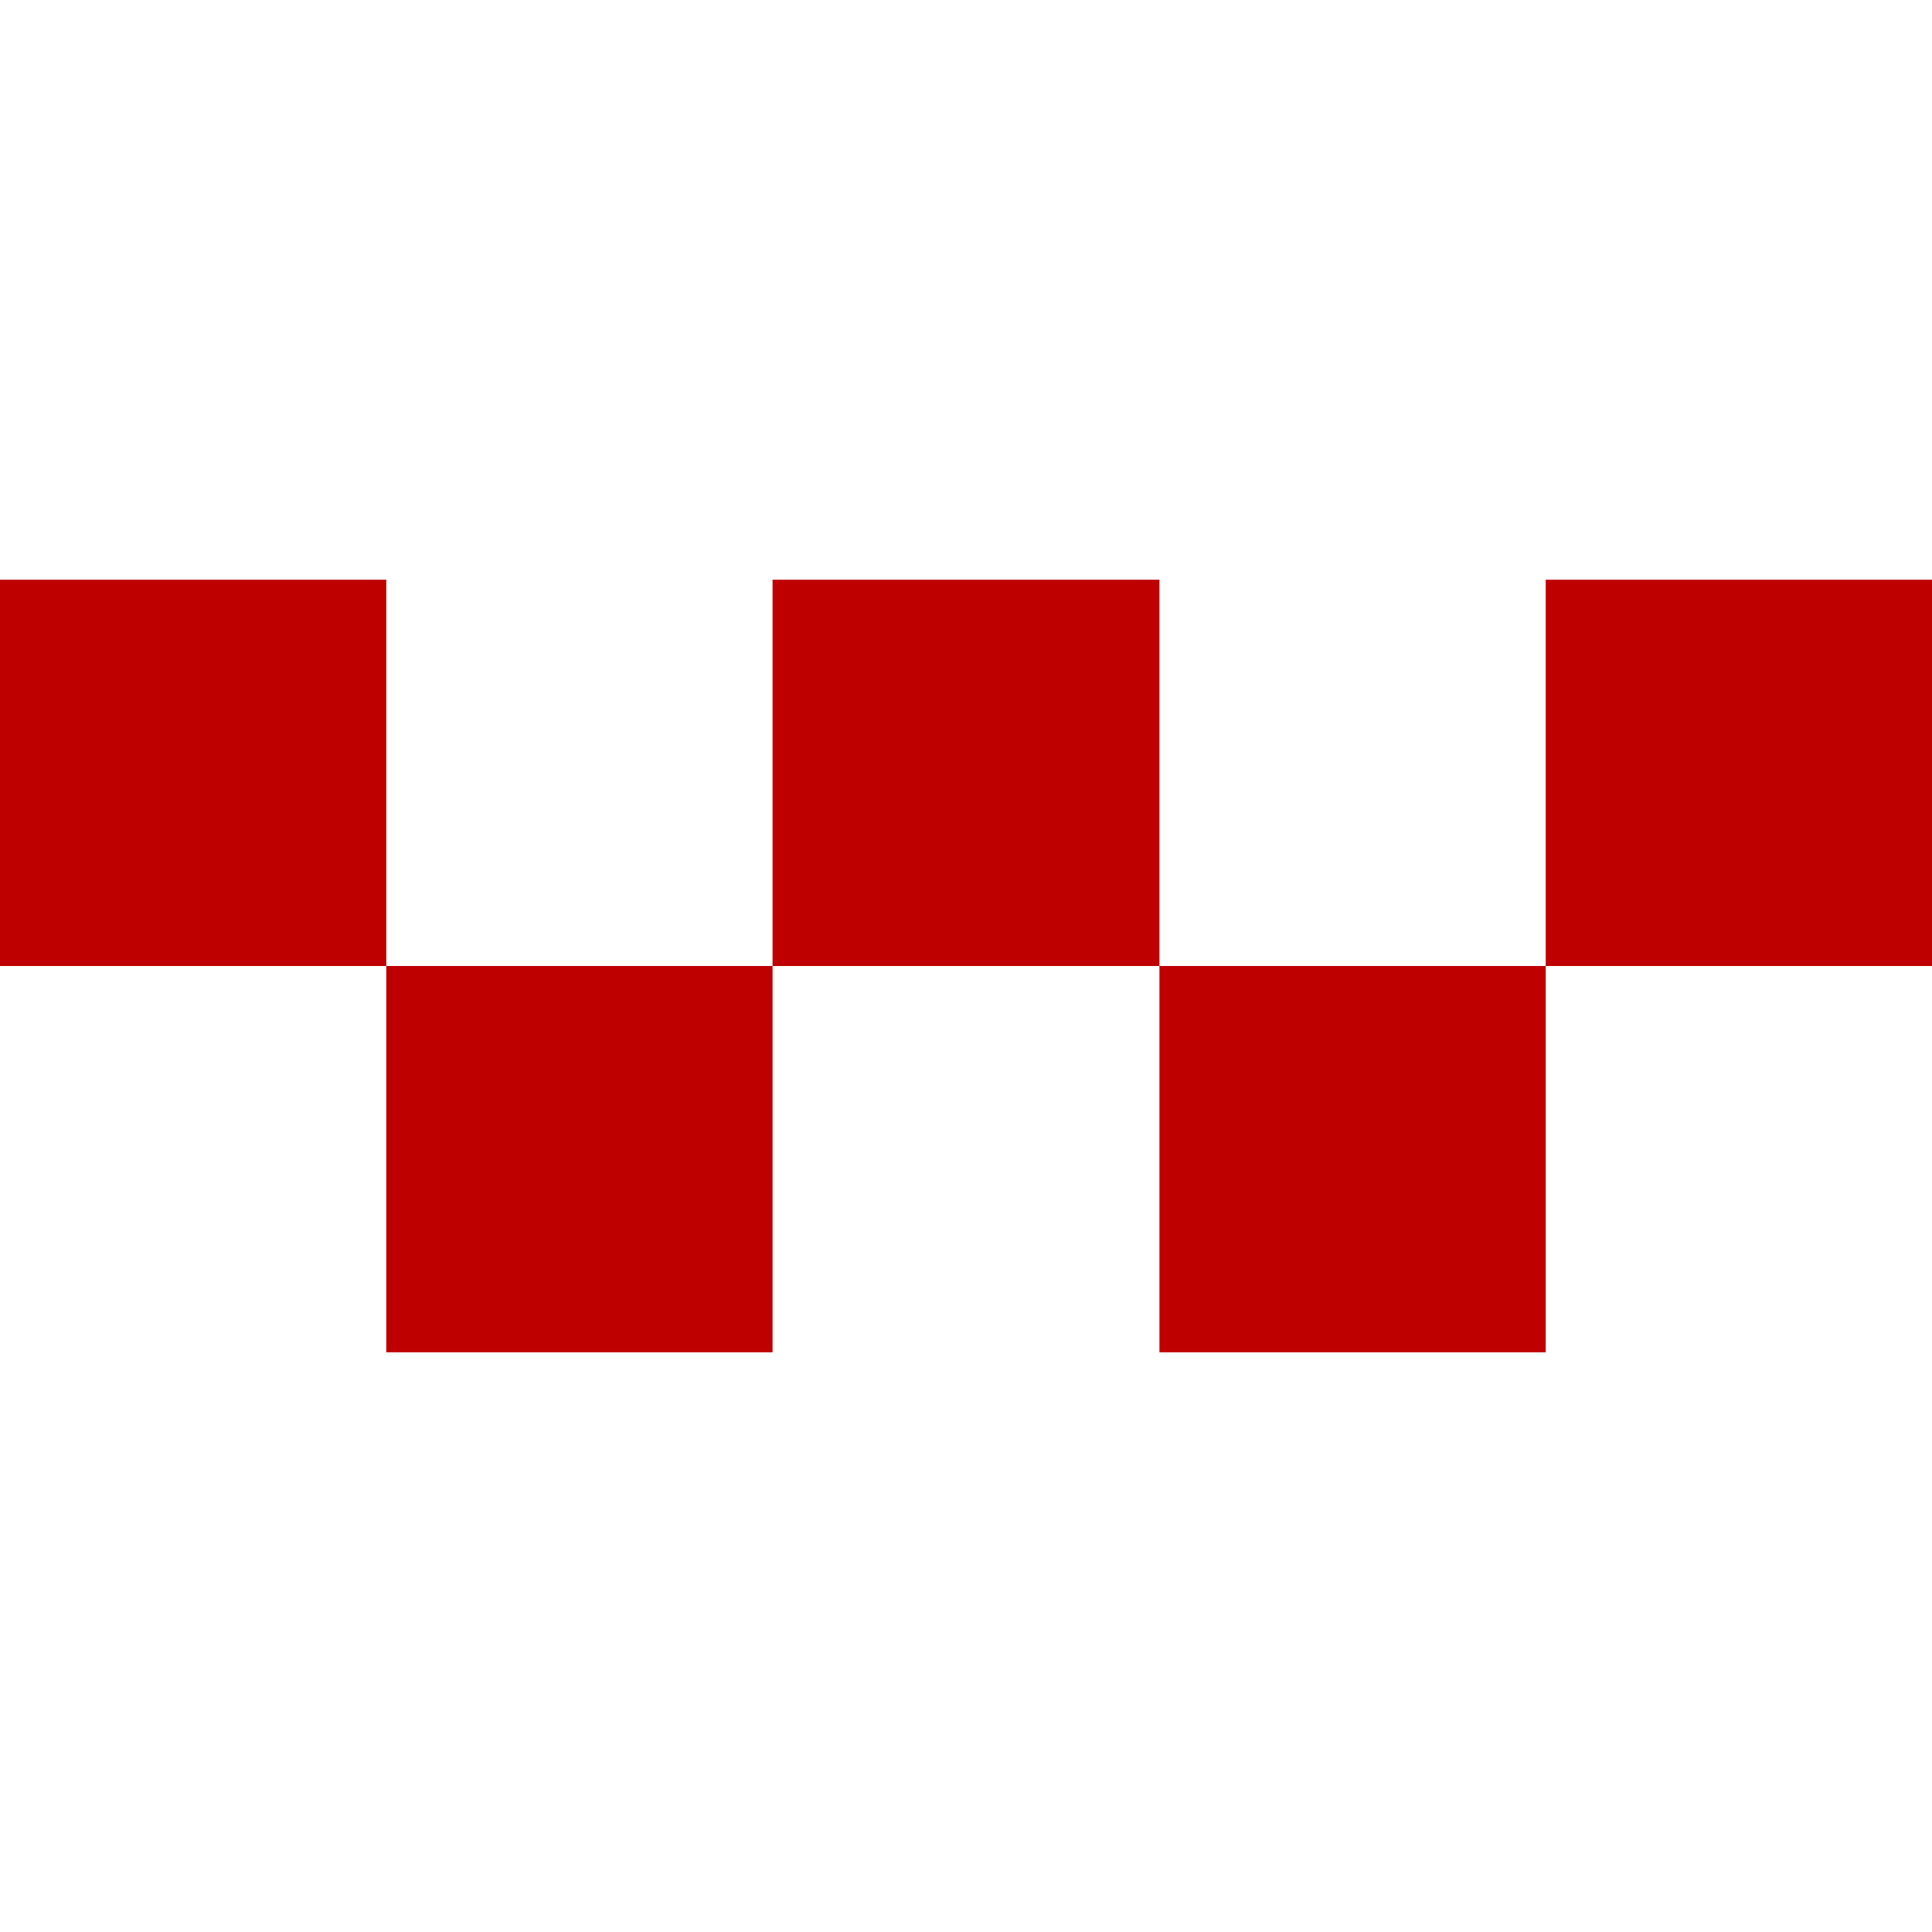 
<svg xmlns="http://www.w3.org/2000/svg" xmlns:xlink="http://www.w3.org/1999/xlink" width="16px" height="16px" viewBox="0 0 16 16" version="1.1">
<g id="surface1">
<path style=" stroke:none;fill-rule:nonzero;fill:#bf0000;fill-opacity:1;" d="M 0 4.801 L 0 8 L 3.199 8 L 3.199 4.801 Z M 3.199 8 L 3.199 11.199 L 6.398 11.199 L 6.398 8 Z M 6.398 8 L 9.602 8 L 9.602 4.801 L 6.398 4.801 Z M 9.602 8 L 9.602 11.199 L 12.801 11.199 L 12.801 8 Z M 12.801 8 L 16 8 L 16 4.801 L 12.801 4.801 Z M 12.801 8 "/>
</g>
</svg>

